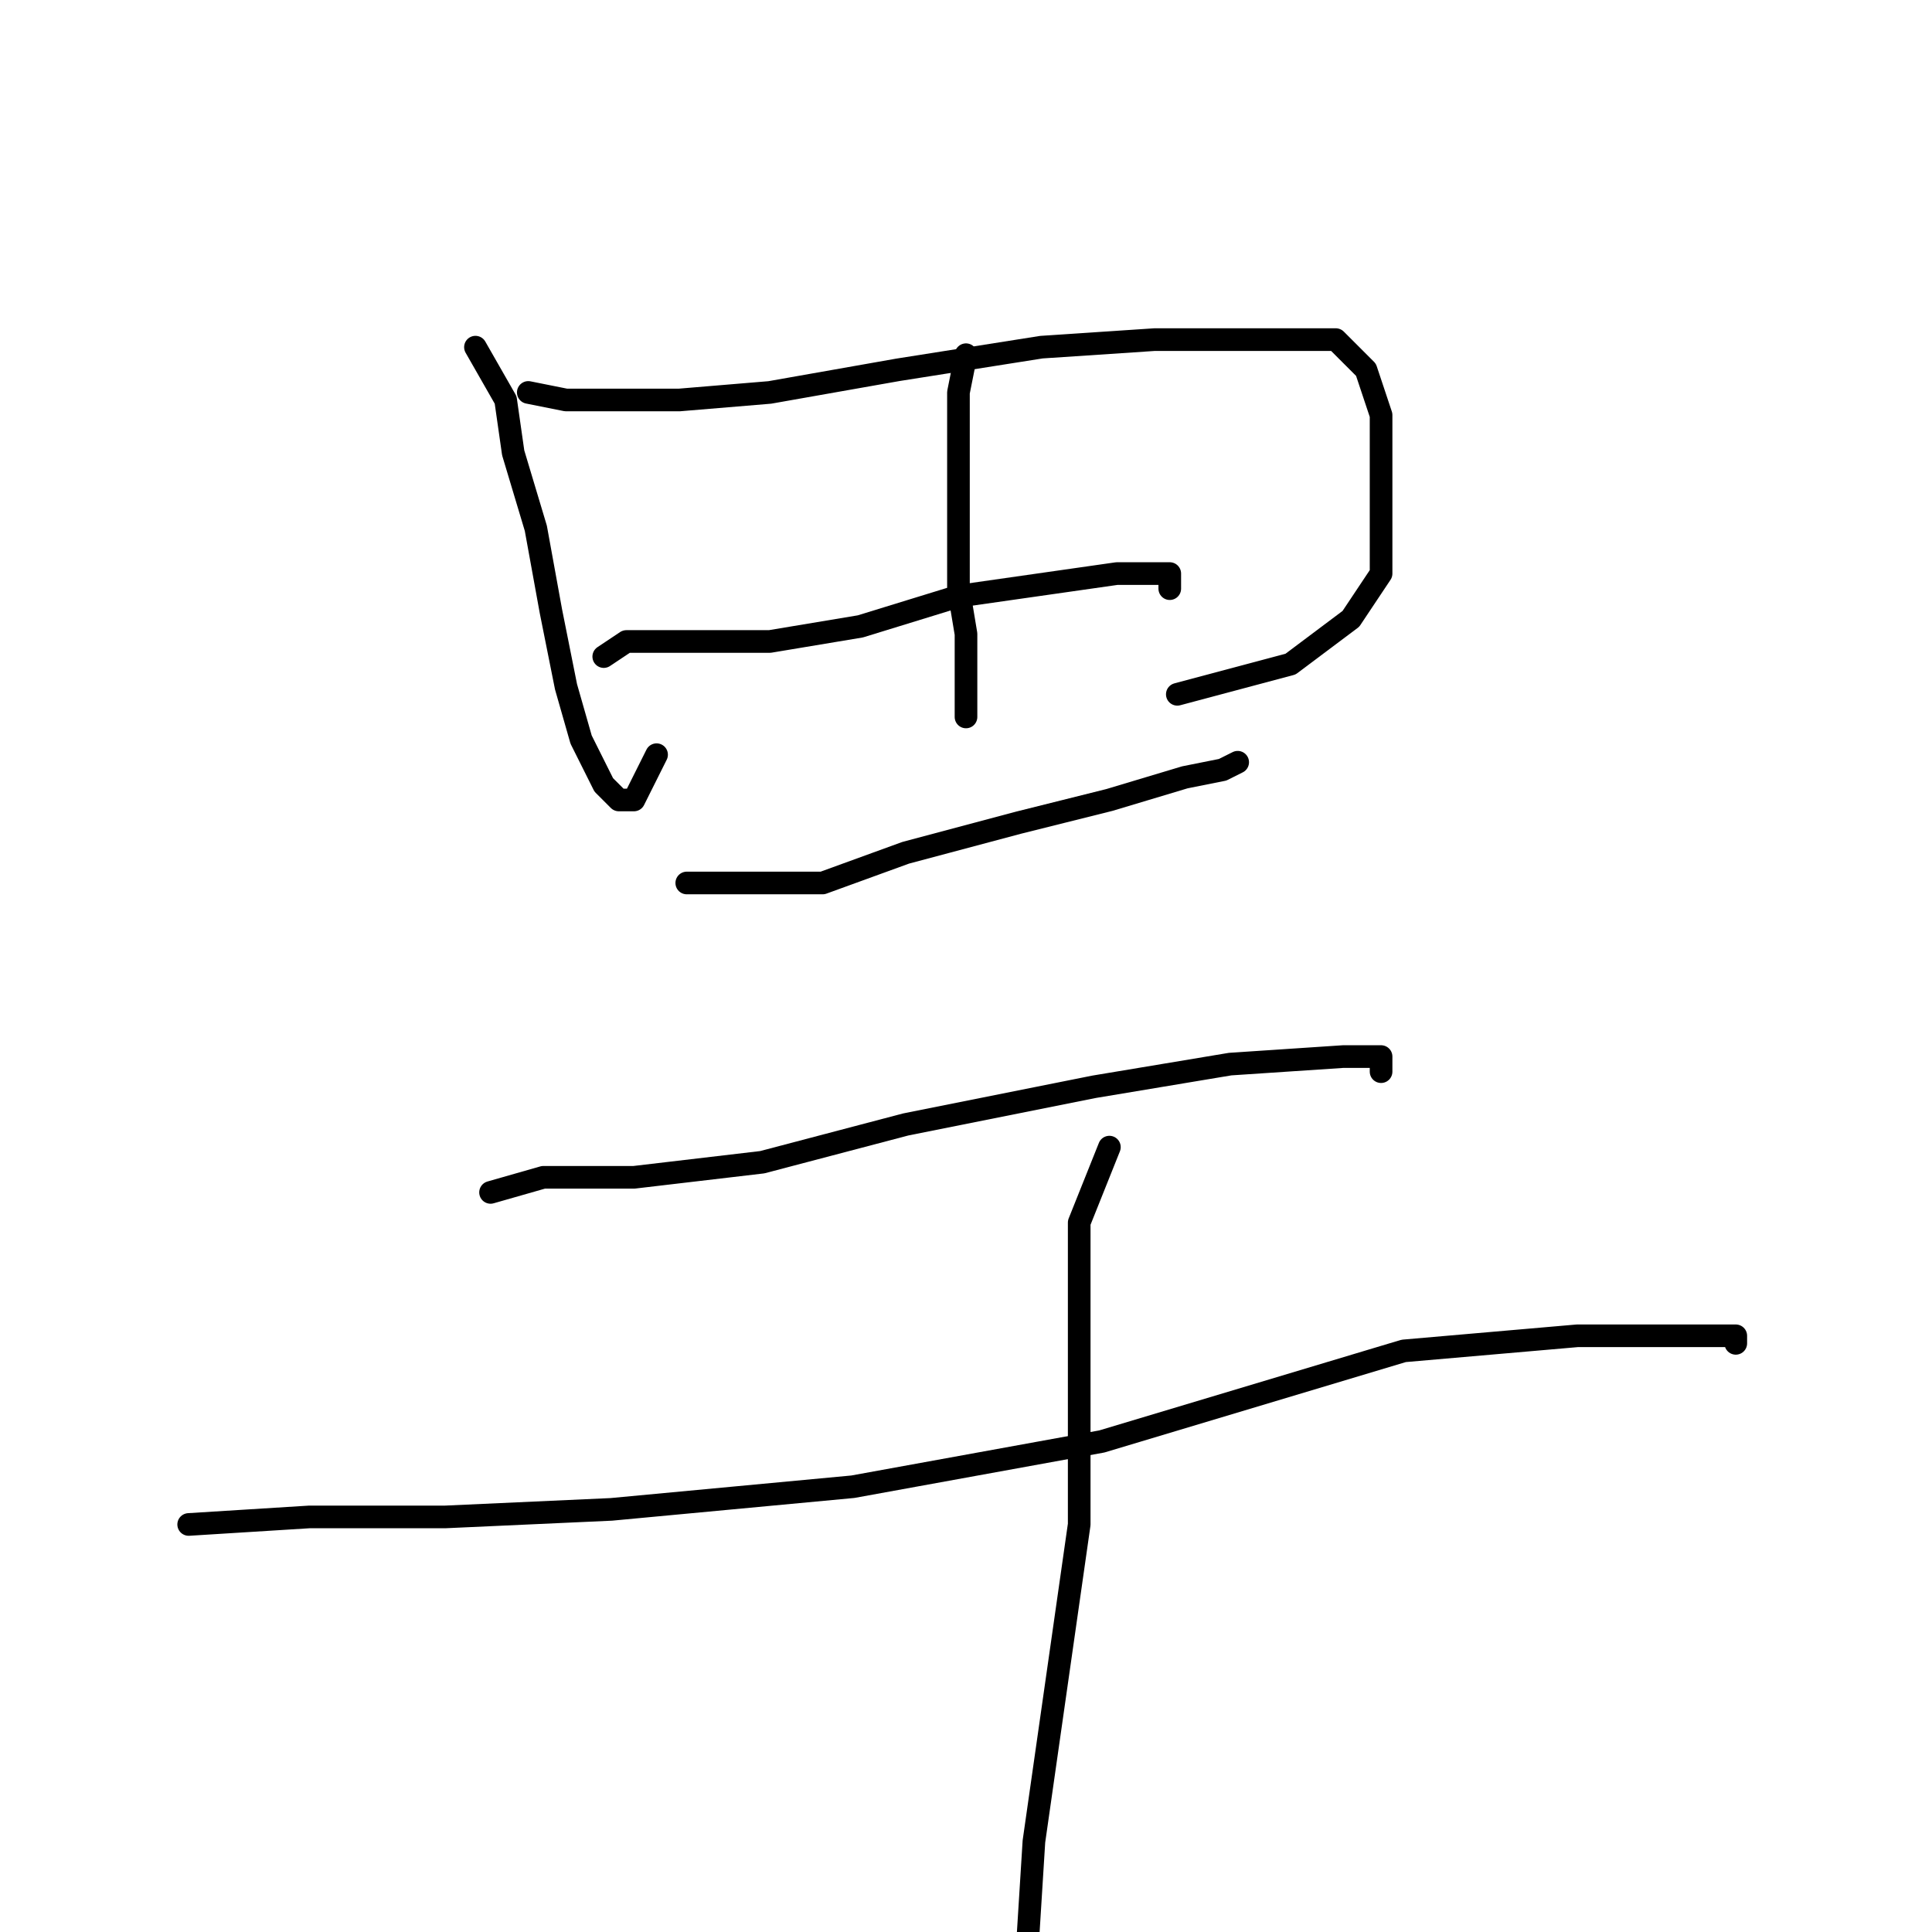 <?xml version="1.0" standalone="no"?>
    <svg width="256" height="256" xmlns="http://www.w3.org/2000/svg" version="1.1">
    <polyline stroke="black" stroke-width="3" stroke-linecap="round" fill="transparent" stroke-linejoin="round" points="63 46 67 53 68 60 71 70 73 81 75 91 77 98 80 104 82 106 84 106 87 100 87 100 " />
        <polyline stroke="black" stroke-width="3" stroke-linecap="round" fill="transparent" stroke-linejoin="round" points="70 52 75 53 81 53 90 53 102 52 119 49 138 46 153 45 163 45 171 45 177 45 181 49 183 55 183 62 183 69 183 76 179 82 171 88 156 92 156 92 " />
        <polyline stroke="black" stroke-width="3" stroke-linecap="round" fill="transparent" stroke-linejoin="round" points="80 87 83 85 90 85 102 85 114 83 127 79 141 77 148 76 153 76 155 76 155 78 155 78 " />
        <polyline stroke="black" stroke-width="3" stroke-linecap="round" fill="transparent" stroke-linejoin="round" points="91 117 99 117 109 117 120 113 135 109 147 106 157 103 162 102 164 101 164 101 " />
        <polyline stroke="black" stroke-width="3" stroke-linecap="round" fill="transparent" stroke-linejoin="round" points="128 47 127 52 127 59 127 66 127 73 127 78 128 84 128 95 128 95 " />
        <polyline stroke="black" stroke-width="3" stroke-linecap="round" fill="transparent" stroke-linejoin="round" points="65 158 72 156 84 156 101 154 120 149 145 144 163 141 178 140 183 140 183 142 183 142 " />
        <polyline stroke="black" stroke-width="3" stroke-linecap="round" fill="transparent" stroke-linejoin="round" points="25 202 41 201 59 201 81 200 113 197 146 191 186 179 209 177 221 177 227 177 230 177 230 178 230 178 " />
        <polyline stroke="black" stroke-width="3" stroke-linecap="round" fill="transparent" stroke-linejoin="round" points="147 152 143 162 143 175 143 202 137 244 135 276 135 295 135 295 " />
        </svg>